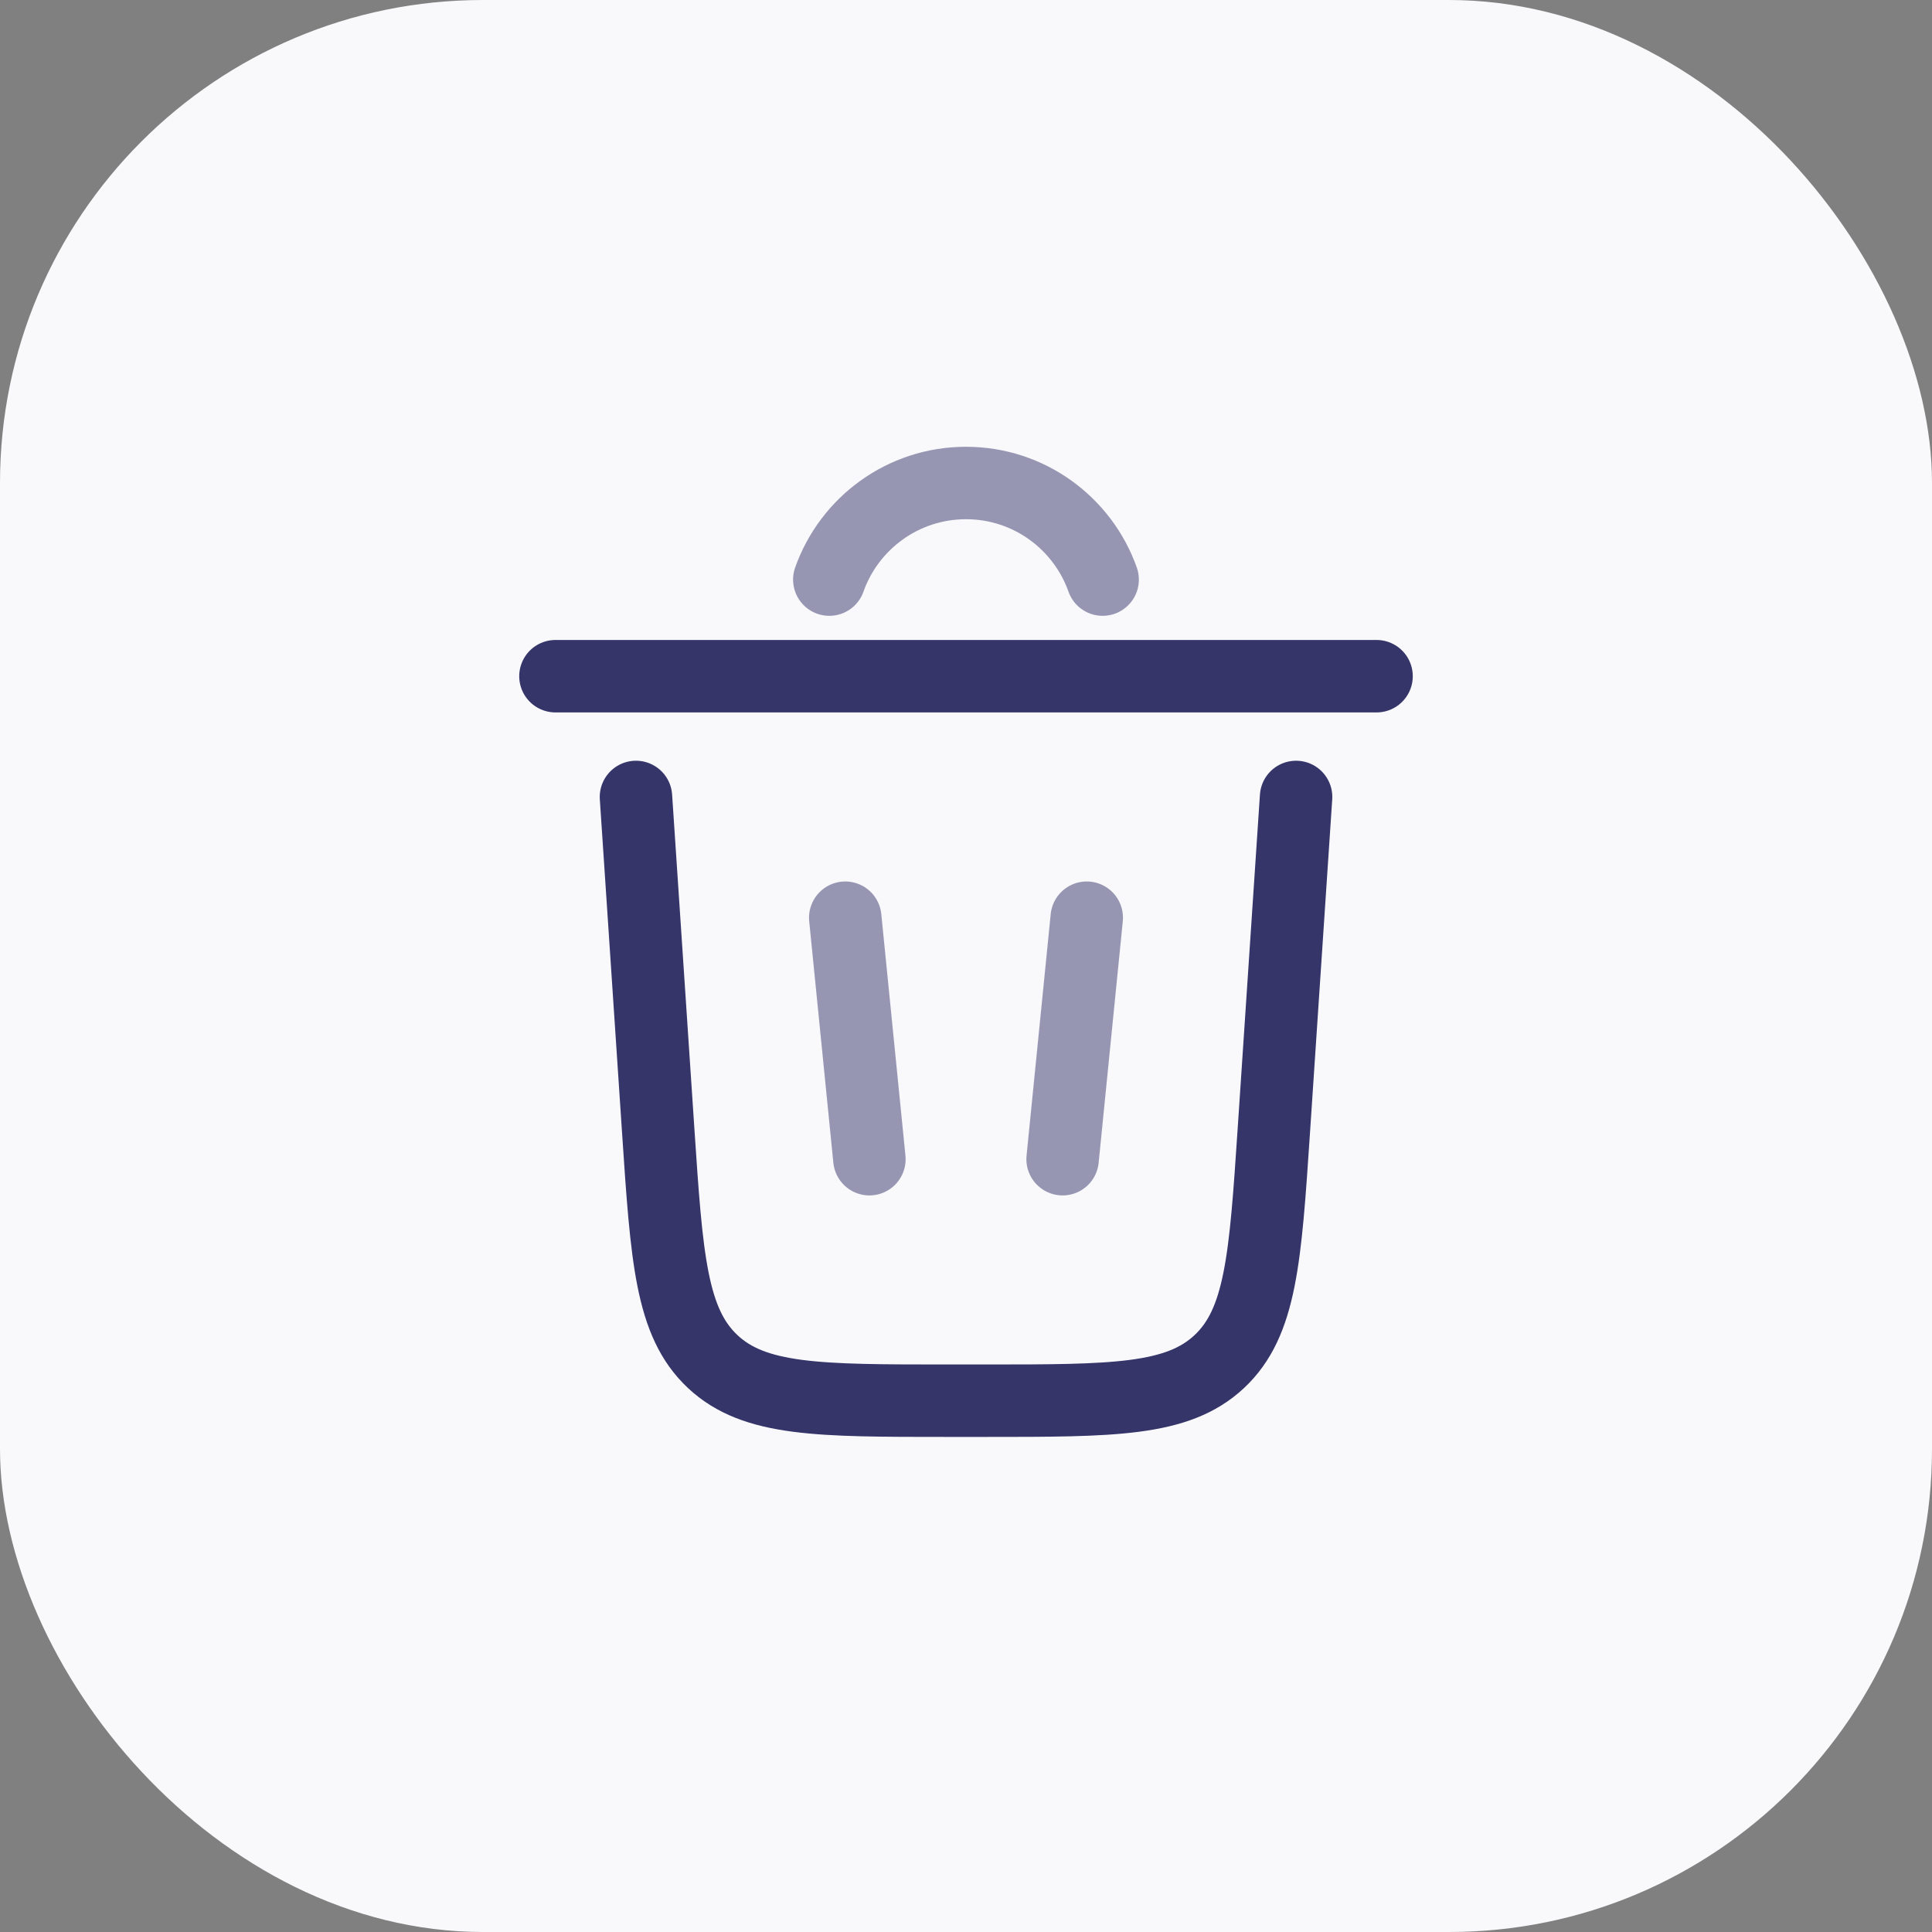 <svg width="40" height="40" viewBox="0 0 40 40" fill="none" xmlns="http://www.w3.org/2000/svg">
<rect x="0" y="0" width="40" height="40" fill="#808080" stroke="none"/>
<rect width="40" height="40" rx="10" fill="#F9F9FC"/>
<path opacity="0.5" d="M17.17 12C17.582 10.835 18.694 10 20 10C21.306 10 22.417 10.835 22.829 12" stroke="#35356A" stroke-width="1.5" stroke-linecap="round"/>
<path d="M28.5 14H11.5" stroke="#35356A" stroke-width="1.5" stroke-linecap="round"/>
<path d="M26.834 16.5L26.374 23.399C26.197 26.054 26.108 27.381 25.243 28.191C24.378 29 23.048 29 20.387 29H19.614C16.953 29 15.622 29 14.757 28.191C13.892 27.381 13.804 26.054 13.627 23.399L13.167 16.5" stroke="#35356A" stroke-width="1.5" stroke-linecap="round"/>
<path opacity="0.5" d="M17.5 19L18 24" stroke="#35356A" stroke-width="1.5" stroke-linecap="round"/>
<path opacity="0.5" d="M22.5 19L22 24" stroke="#35356A" stroke-width="1.5" stroke-linecap="round"/>
</svg>
